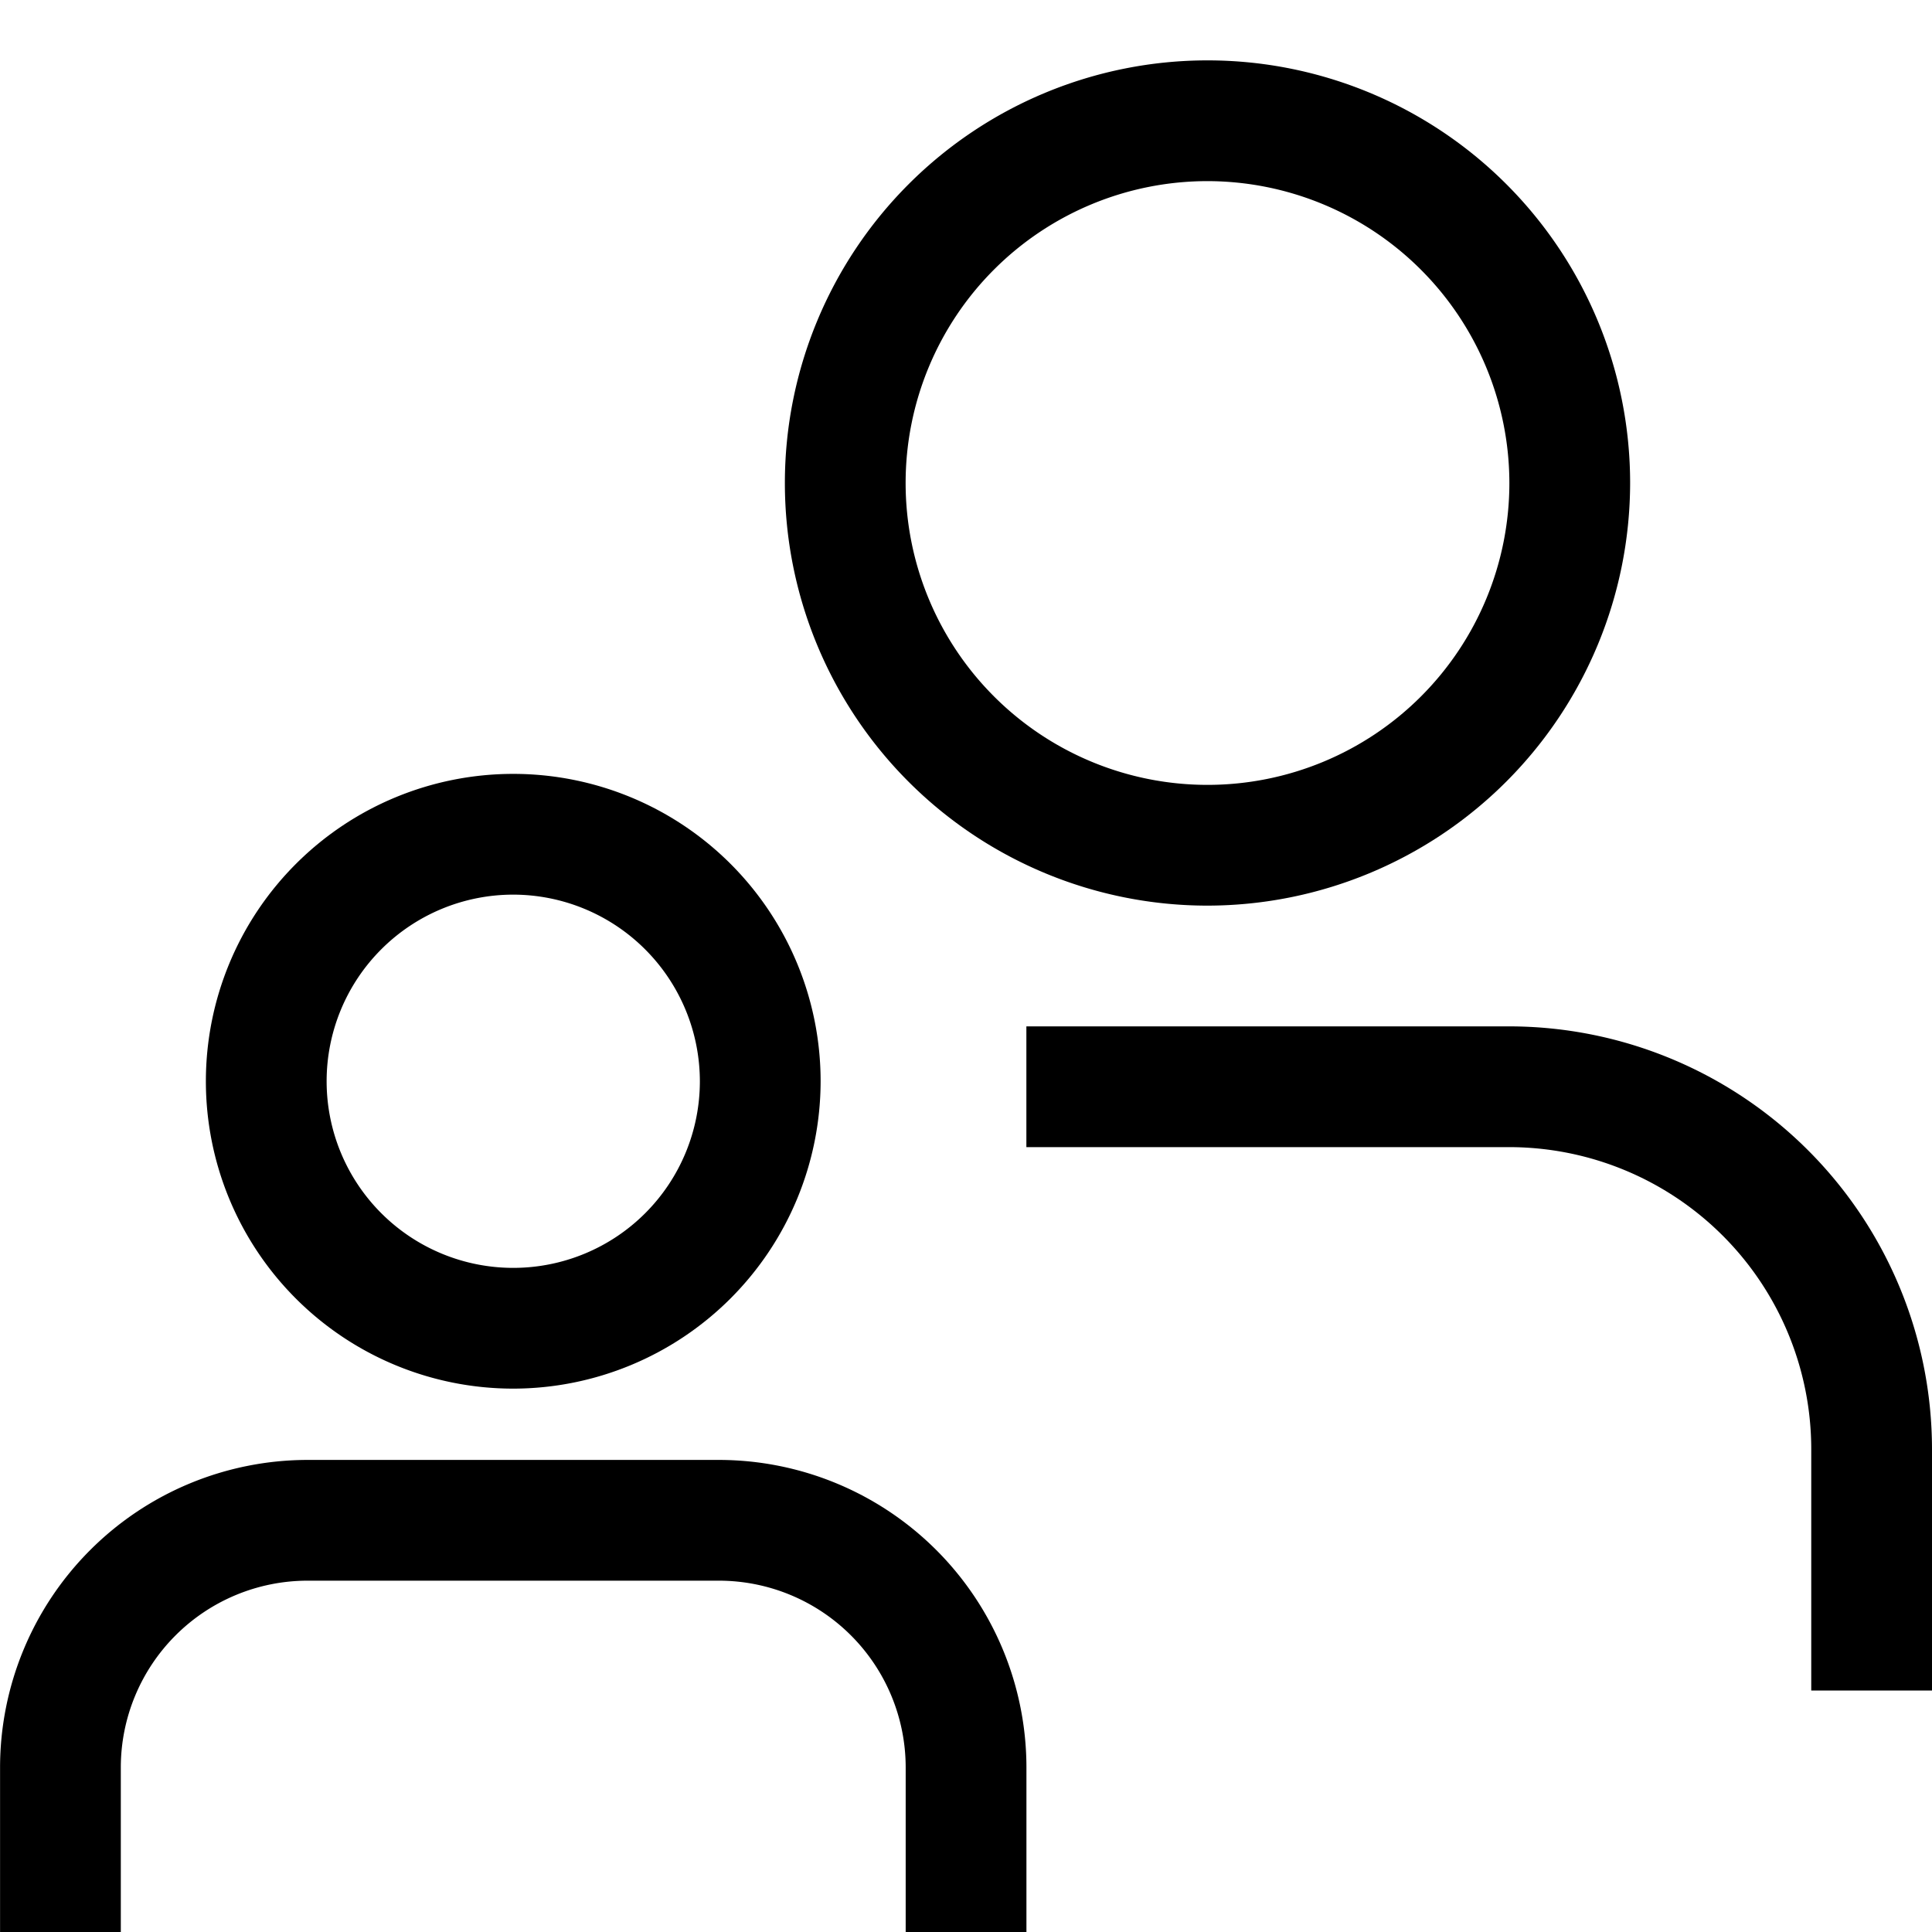 <svg viewBox="0 0 32 32" xmlns="http://www.w3.org/2000/svg"><path d="m32 28h-2v-4a5.006 5.006 0 0 0 -5-5h-8v-2h8a7.008 7.008 0 0 1 7 7z"/><path d="m20 15a7 7 0 1 1 7-7 7.008 7.008 0 0 1 -7 7zm0-12a5 5 0 1 0 5 5 5.006 5.006 0 0 0 -5-5z"/><path d="m17.001 32h-2v-2.728a3.095 3.095 0 0 0 -3.091-3.091h-6.818a3.095 3.095 0 0 0 -3.091 3.091v2.728h-2v-2.728a5.097 5.097 0 0 1 5.091-5.091h6.818a5.097 5.097 0 0 1 5.091 5.091z"/><path d="m8.501 23a5.091 5.091 0 1 1 5.091-5.091 5.097 5.097 0 0 1 -5.091 5.091zm0-8.182a3.091 3.091 0 1 0 3.091 3.091 3.095 3.095 0 0 0 -3.091-3.091z"/></svg>